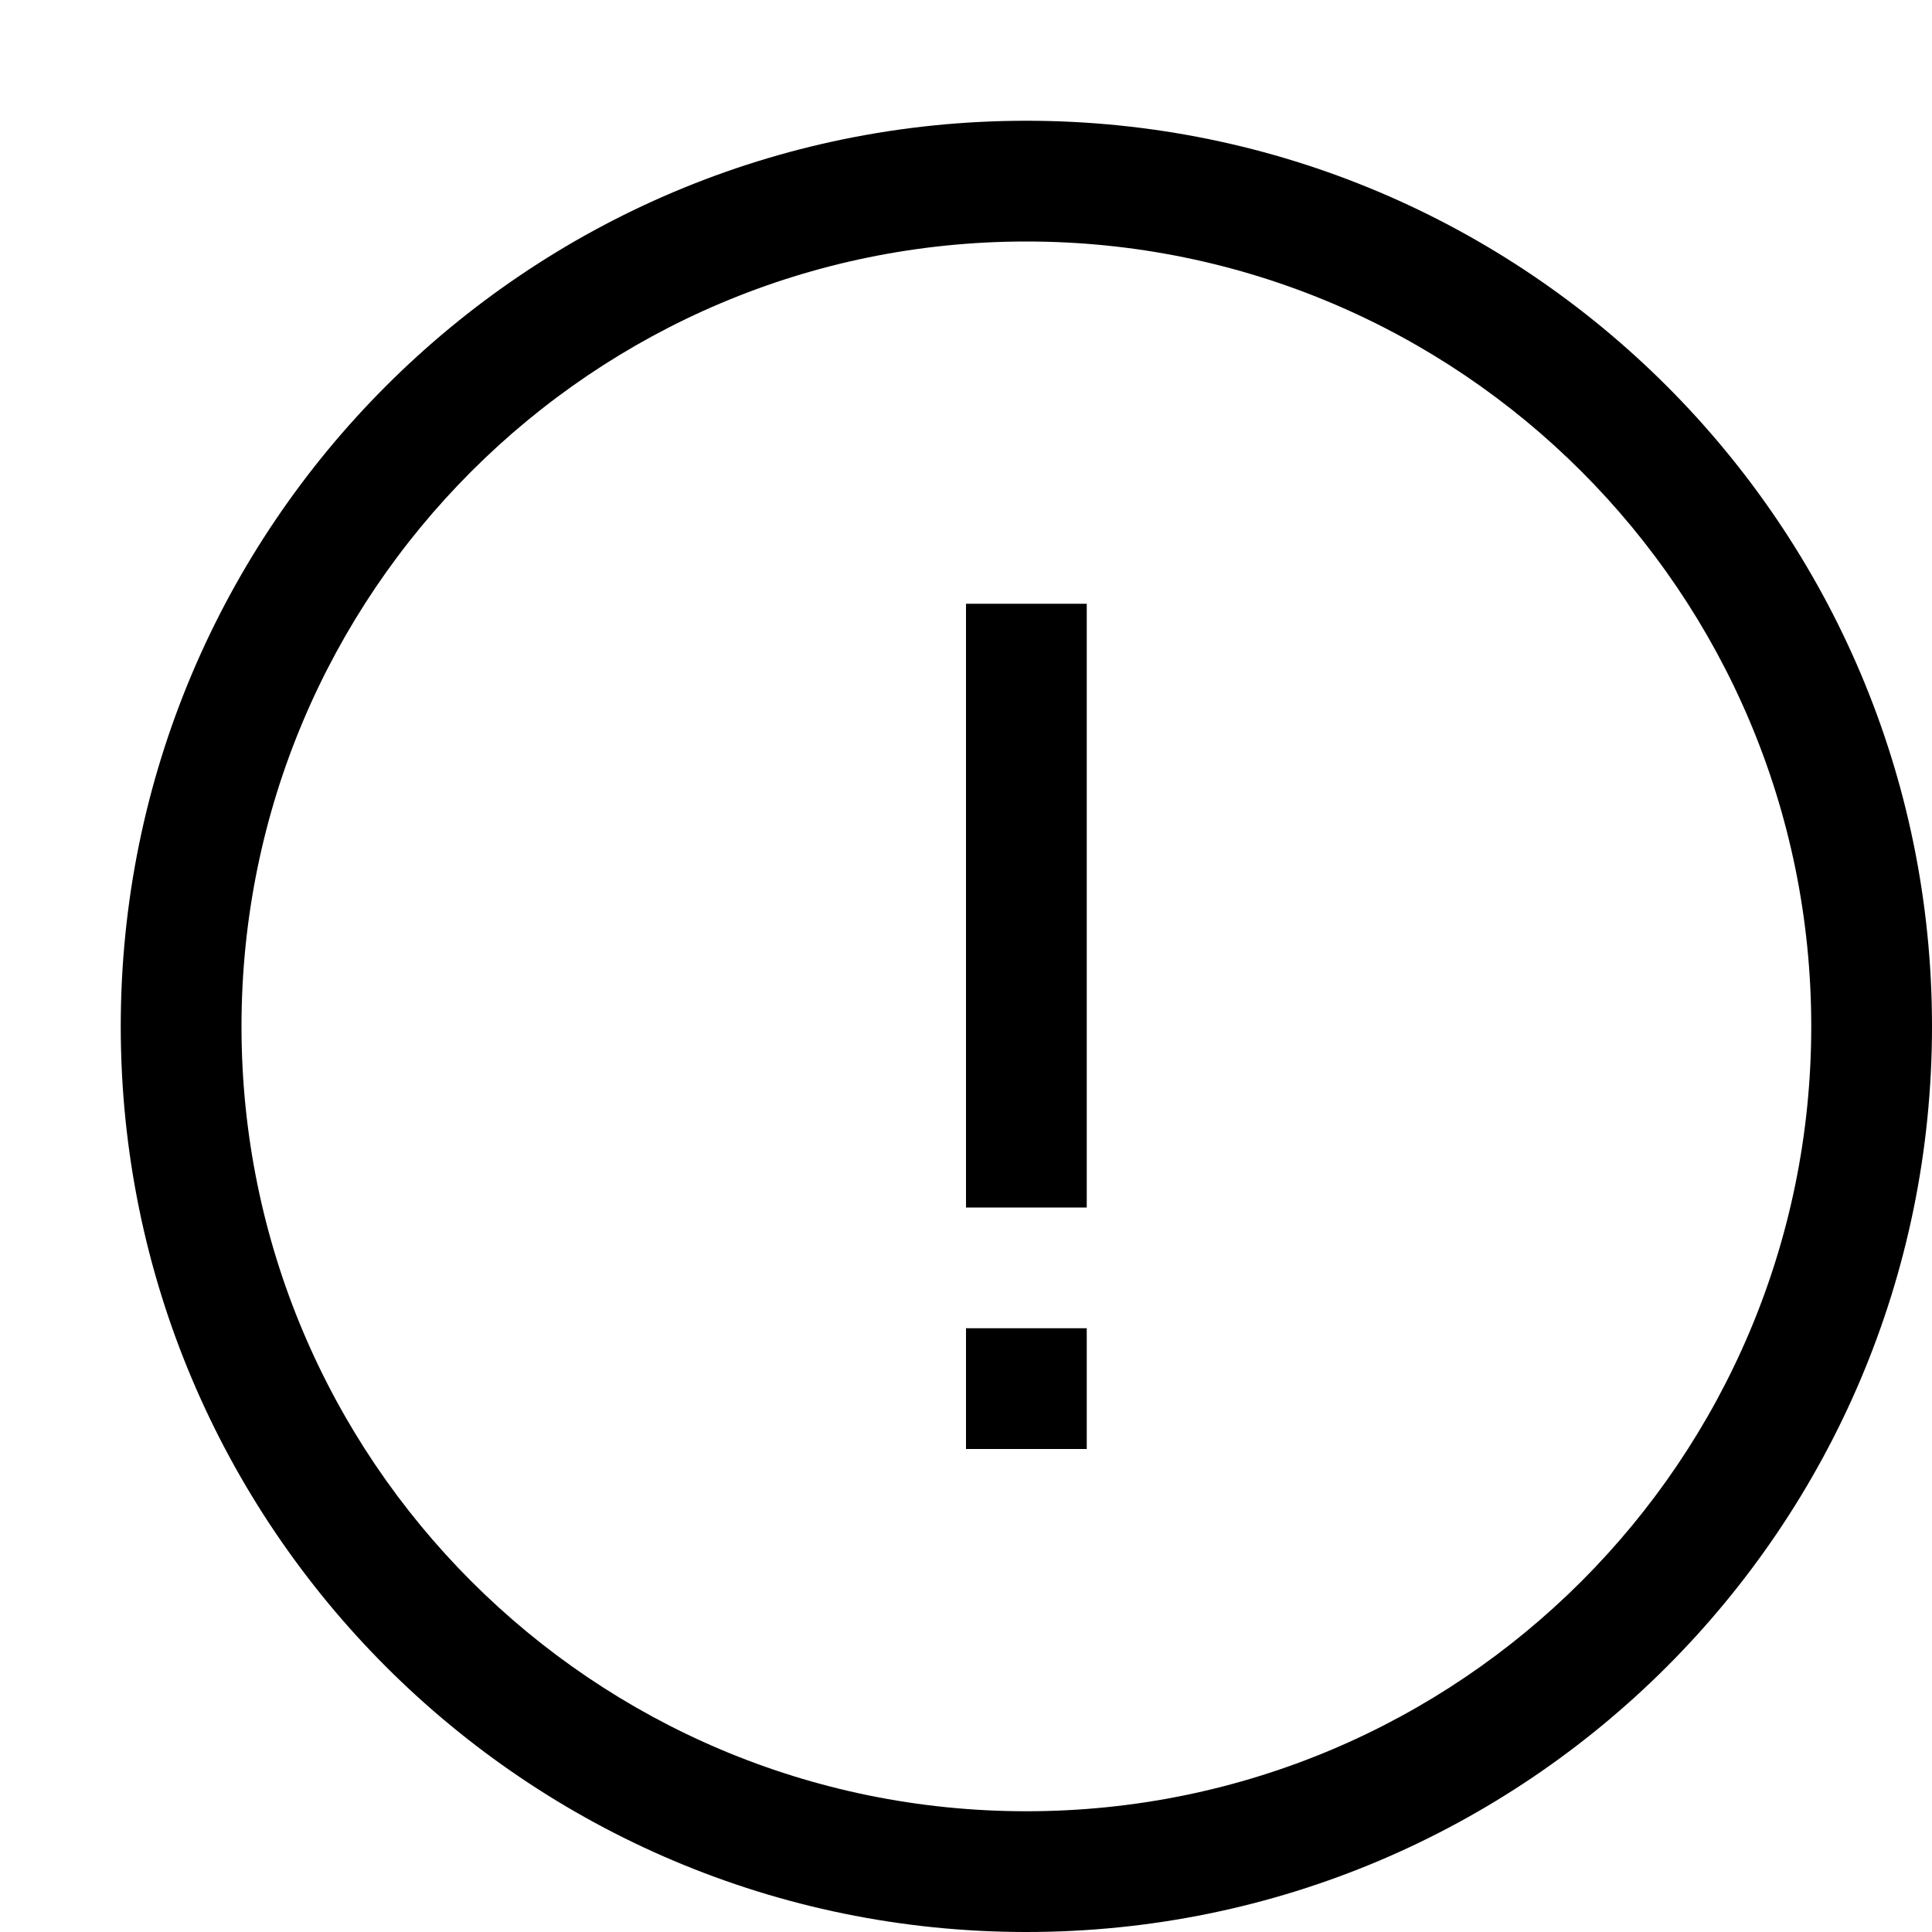 <svg xmlns="http://www.w3.org/2000/svg" width="16" height="16" viewBox="0 0 16 16">
  <path d="M8.5,16 C4.358,16 1,12.642 1,8.5 C1,4.358 4.358,1 8.5,1 C12.642,1 16,4.358 16,8.5 C16,12.642 12.642,16 8.5,16 Z M8.5,15 C12.09,15 15,12.09 15,8.5 C15,4.91 12.09,2 8.5,2 C4.91,2 2,4.91 2,8.5 C2,12.09 4.91,15 8.5,15 Z M8,11 L9,11 L9,12 L8,12 L8,11 Z M8,5 L9,5 L9,10 L8,10 L8,5 Z"/>
</svg>
